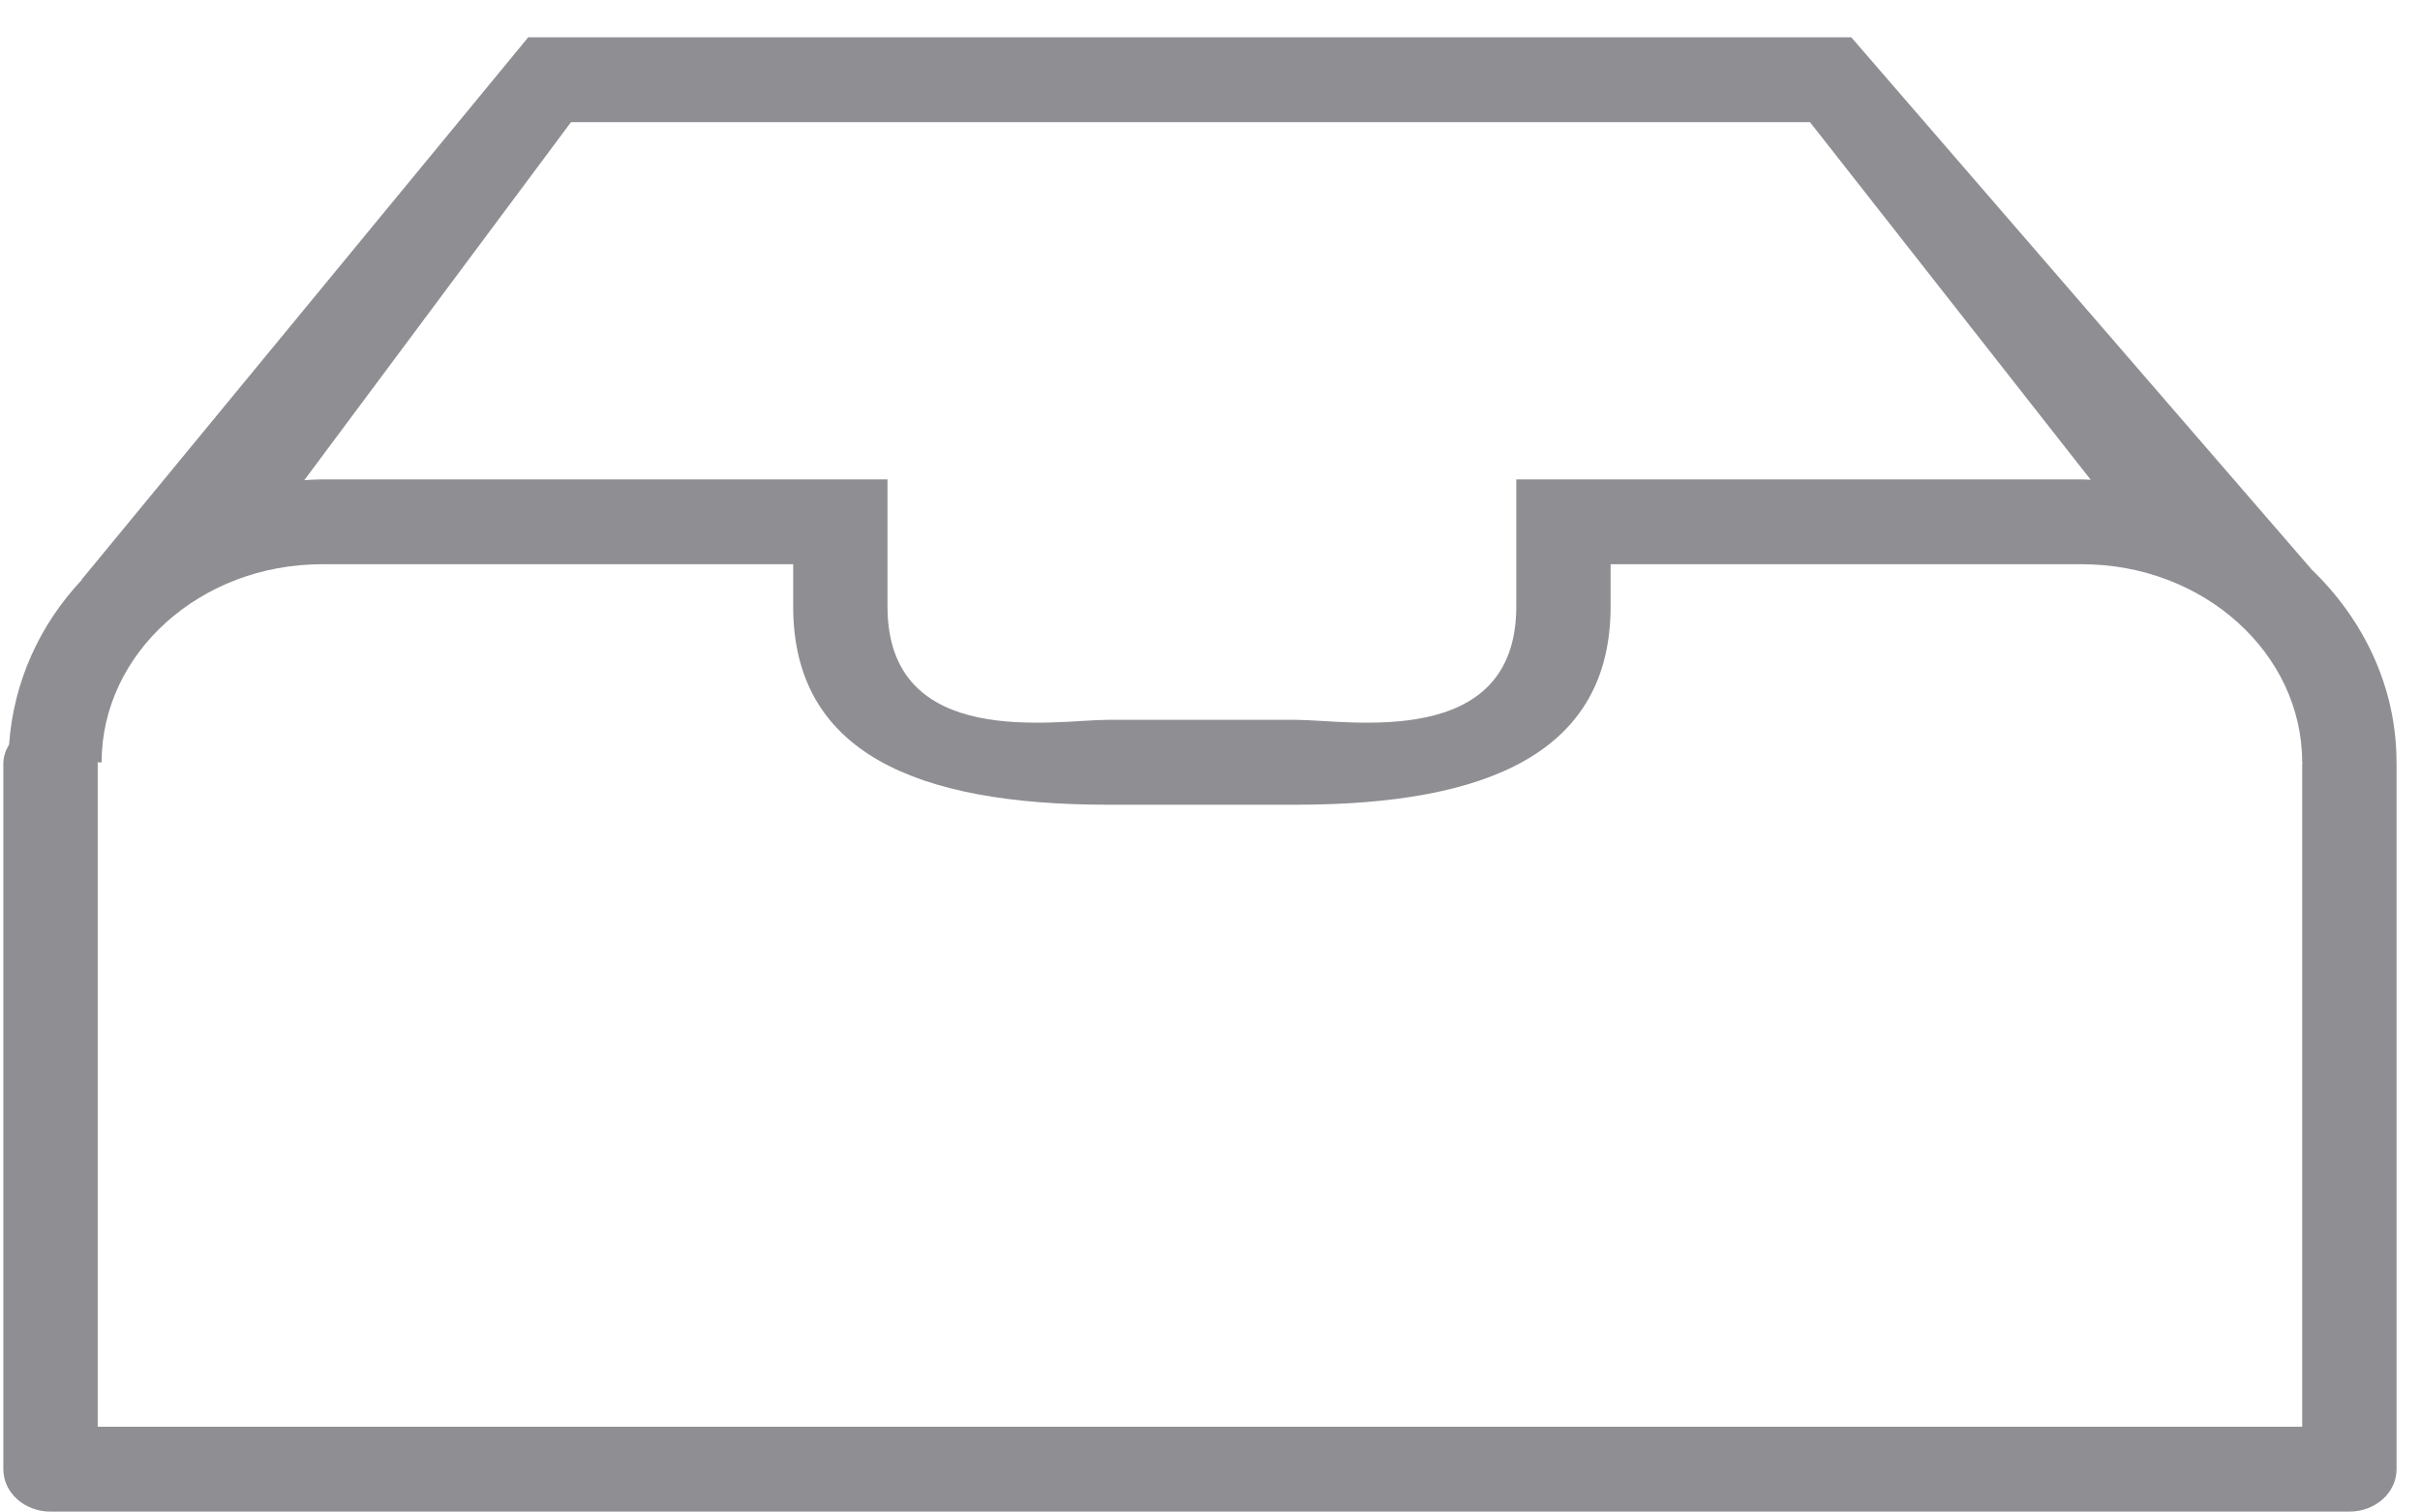 <svg width="64" height="40" viewBox="0 0 64 40" fill="none" xmlns="http://www.w3.org/2000/svg">
    <path d="M63.372 20.162H63.379C63.379 18.184 62.518 16.387 61.119 15.047L61.121 15.045L48.959 0.986H13.97L2.158 15.33L2.164 15.335C1.046 16.524 0.359 18.036 0.241 19.686C0.152 19.841 0.088 20.008 0.088 20.194V38.854C0.088 39.475 0.647 39.977 1.336 39.977H62.133C62.822 39.977 63.38 39.475 63.38 38.854V20.194C63.38 20.183 63.372 20.173 63.372 20.162ZM15.1 3.231H47.868L55.292 12.689C55.214 12.687 55.139 12.678 55.059 12.678H40.1V16.043C40.1 19.863 35.643 19.037 34.276 19.037H29.295C27.928 19.037 23.471 19.863 23.471 16.043V12.678H8.511C8.355 12.678 8.203 12.691 8.048 12.698L15.1 3.231ZM60.885 37.732H2.584V20.194C2.584 20.183 2.577 20.173 2.576 20.162H2.687C2.687 17.273 5.3 14.922 8.511 14.922H20.977V16.043C20.977 19.907 24.242 21.282 29.295 21.282H34.276C39.331 21.282 42.594 19.907 42.594 16.043V14.922H55.061C56.666 14.922 58.122 15.509 59.177 16.458L59.179 16.46C60.233 17.409 60.884 18.717 60.884 20.162H60.893C60.893 20.173 60.885 20.183 60.885 20.194C60.885 20.194 60.885 37.732 60.885 37.732Z" fill="#8E8E93"/>
</svg>
